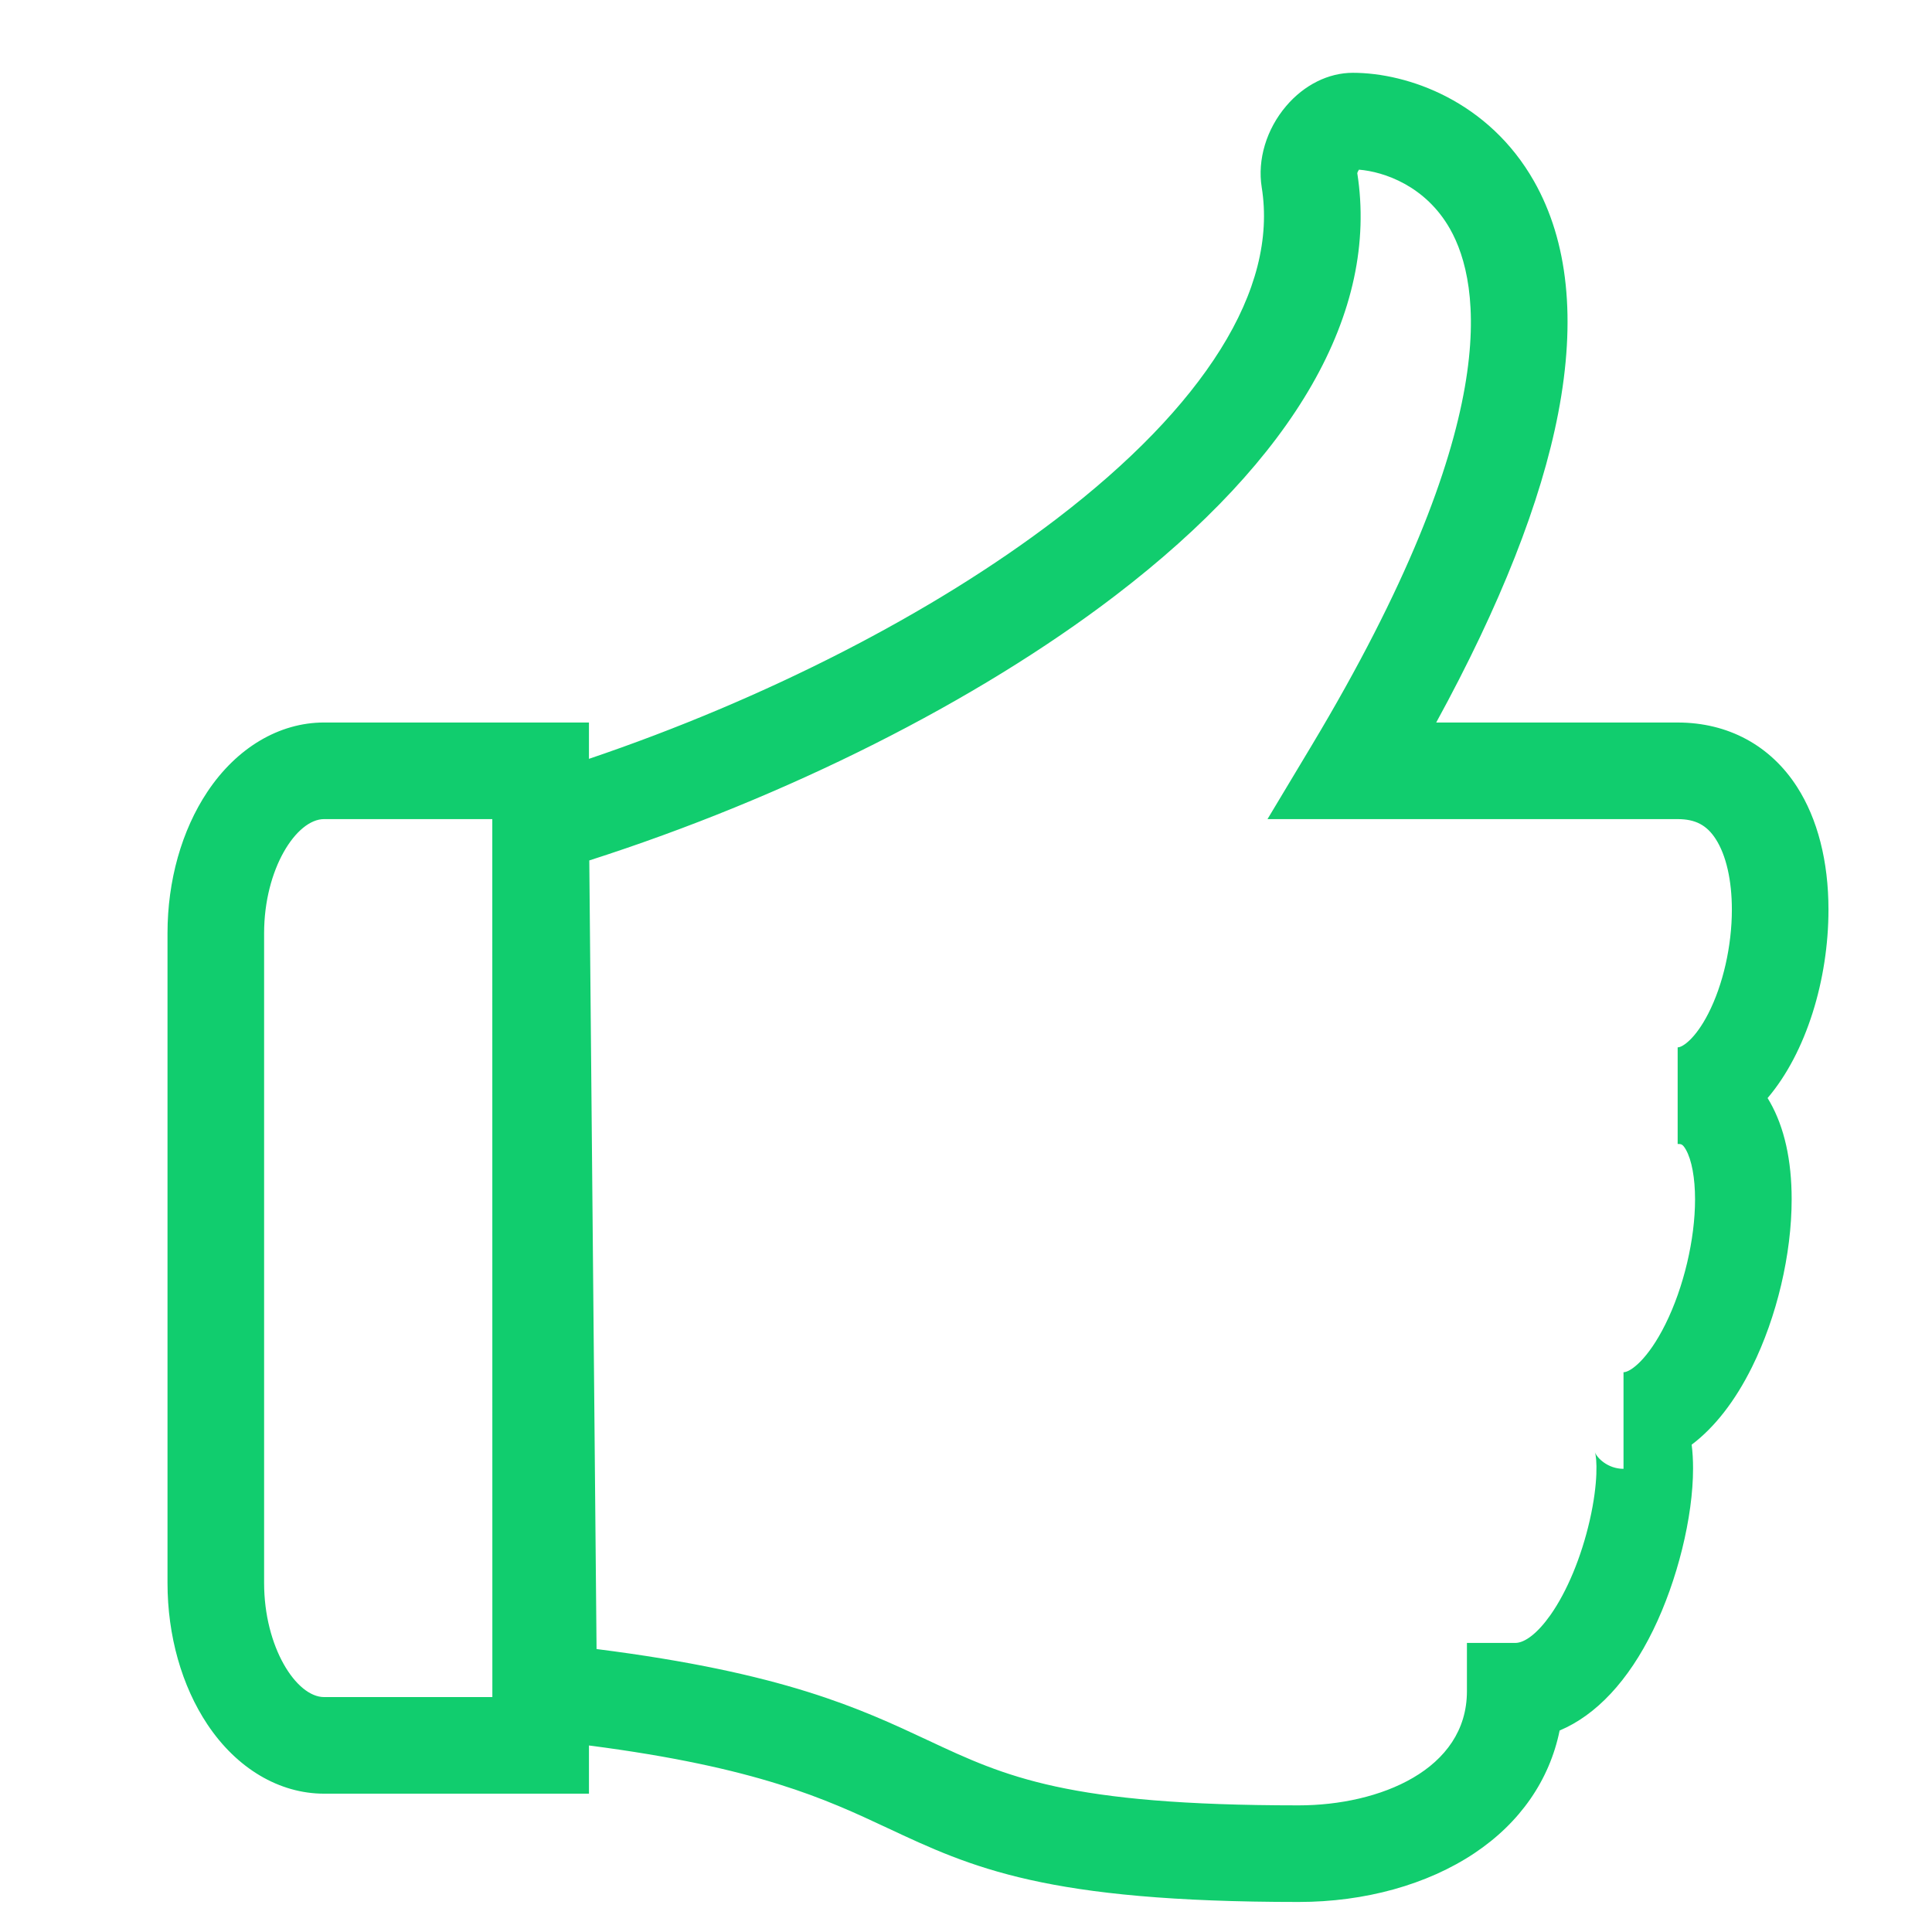 <?xml version="1.0" standalone="no"?><!DOCTYPE svg PUBLIC "-//W3C//DTD SVG 1.1//EN" "http://www.w3.org/Graphics/SVG/1.1/DTD/svg11.dtd"><svg width="19" height="19" viewBox="0 0 19 19" version="1.1" xmlns="http://www.w3.org/2000/svg" xmlns:xlink="http://www.w3.org/1999/xlink"><defs><style type="text/css"><![CDATA[
@font-face { font-family: ifont; src: url("http://at.alicdn.com/t/font_1442373896_4754455.eot?#iefix") format("embedded-opentype"), url("http://at.alicdn.com/t/font_1442373896_4754455.woff") format("woff"), url("http://at.alicdn.com/t/font_1442373896_4754455.ttf") format("truetype"), url("http://at.alicdn.com/t/font_1442373896_4754455.svg#ifont") format("svg"); }

]]></style></defs><g class="transform-group"><g transform="scale(0.019, 0.019)"><path d="M672.183 984.455c-131.101 0-169.062-17.779-213.016-38.367-31.516-14.761-66.854-31.313-154.322-42.633l0 24.949L167.749 928.404c-23.197 0-45.206-13.059-60.385-35.829-13.324-19.985-20.662-45.997-20.662-73.241L86.702 483.041c0-27.244 7.337-53.256 20.661-73.244 15.18-22.772 37.189-35.833 60.386-35.833l137.095 0 0 18.81c91.205-30.877 177.978-75.259 241.939-124.133 38.139-29.143 66.716-58.678 84.938-87.784 18.39-29.374 25.571-57.599 21.346-83.891-2.306-14.347 2.438-30.095 12.69-42.126 9.291-10.903 21.847-17.156 34.448-17.156 28.613 0 70.359 14.717 93.844 56.194 17.614 31.111 21.814 71.47 12.482 119.956-8.828 45.87-30.028 99.6-63.151 160.141l124.973 0c26.048 0 47.994 11.833 61.797 33.319 10.64 16.564 16.265 38.535 16.265 63.538 0 36.064-11.407 73.896-31.514 97.523 0.424 0.688 0.838 1.389 1.242 2.102 7.442 13.137 11.216 30.063 11.216 50.305 0 28.441-7.67 60.894-20.519 86.811-8.778 17.708-19.396 31.269-31.238 40.197 0.483 3.787 0.723 7.871 0.723 12.284 0 25.167-8.115 58.034-20.675 83.732-12.825 26.244-29.532 44.01-48.388 51.92-5.22 25.631-20.443 47.731-44.146 63.533C738.724 975.5 706.43 984.455 672.183 984.455zM308.777 853.546c96.898 12.273 136.407 30.78 171.598 47.263 40.135 18.799 71.836 33.646 191.808 33.646 41.947 0 87.095-18.485 87.095-59.07l0-25 25 0c5.086 0 11.704-5.229 18.157-14.347 8.636-12.201 16.078-30.109 20.419-49.134 4.482-19.646 3.729-32.25 2.663-35.276 1.028 2.918 6.599 8.638 14.813 8.638l0-50c3.622 0 12.72-6.761 21.713-24.901 9.446-19.057 15.315-43.811 15.315-64.603 0-11.012-1.721-20.364-4.72-25.66-1.69-2.983-2.504-2.983-4.285-2.983l0-50c2.658 0 9.304-4.73 15.817-17.425 7.666-14.939 12.243-35.075 12.243-53.861 0-15.182-2.96-28.15-8.333-36.514-4.657-7.25-10.558-10.343-19.729-10.343L656.05 423.976l22.718-37.863c99.954-166.587 87.87-239.164 71.771-267.599-12.663-22.366-34.252-29.661-47.143-30.695-0.4 0.589-0.747 1.268-0.875 1.765 11.264 71.849-32.079 147.493-125.38 218.787-71.842 54.896-170.163 104.301-272.126 136.989L308.777 853.546zM167.749 423.965c-14.357 0-31.047 25.806-31.047 59.076l0 336.293c0 33.268 16.689 59.07 31.047 59.07l87.095 0-0.029-454.439L167.749 423.965z" fill="#11CD6E"></path></g></g></svg>